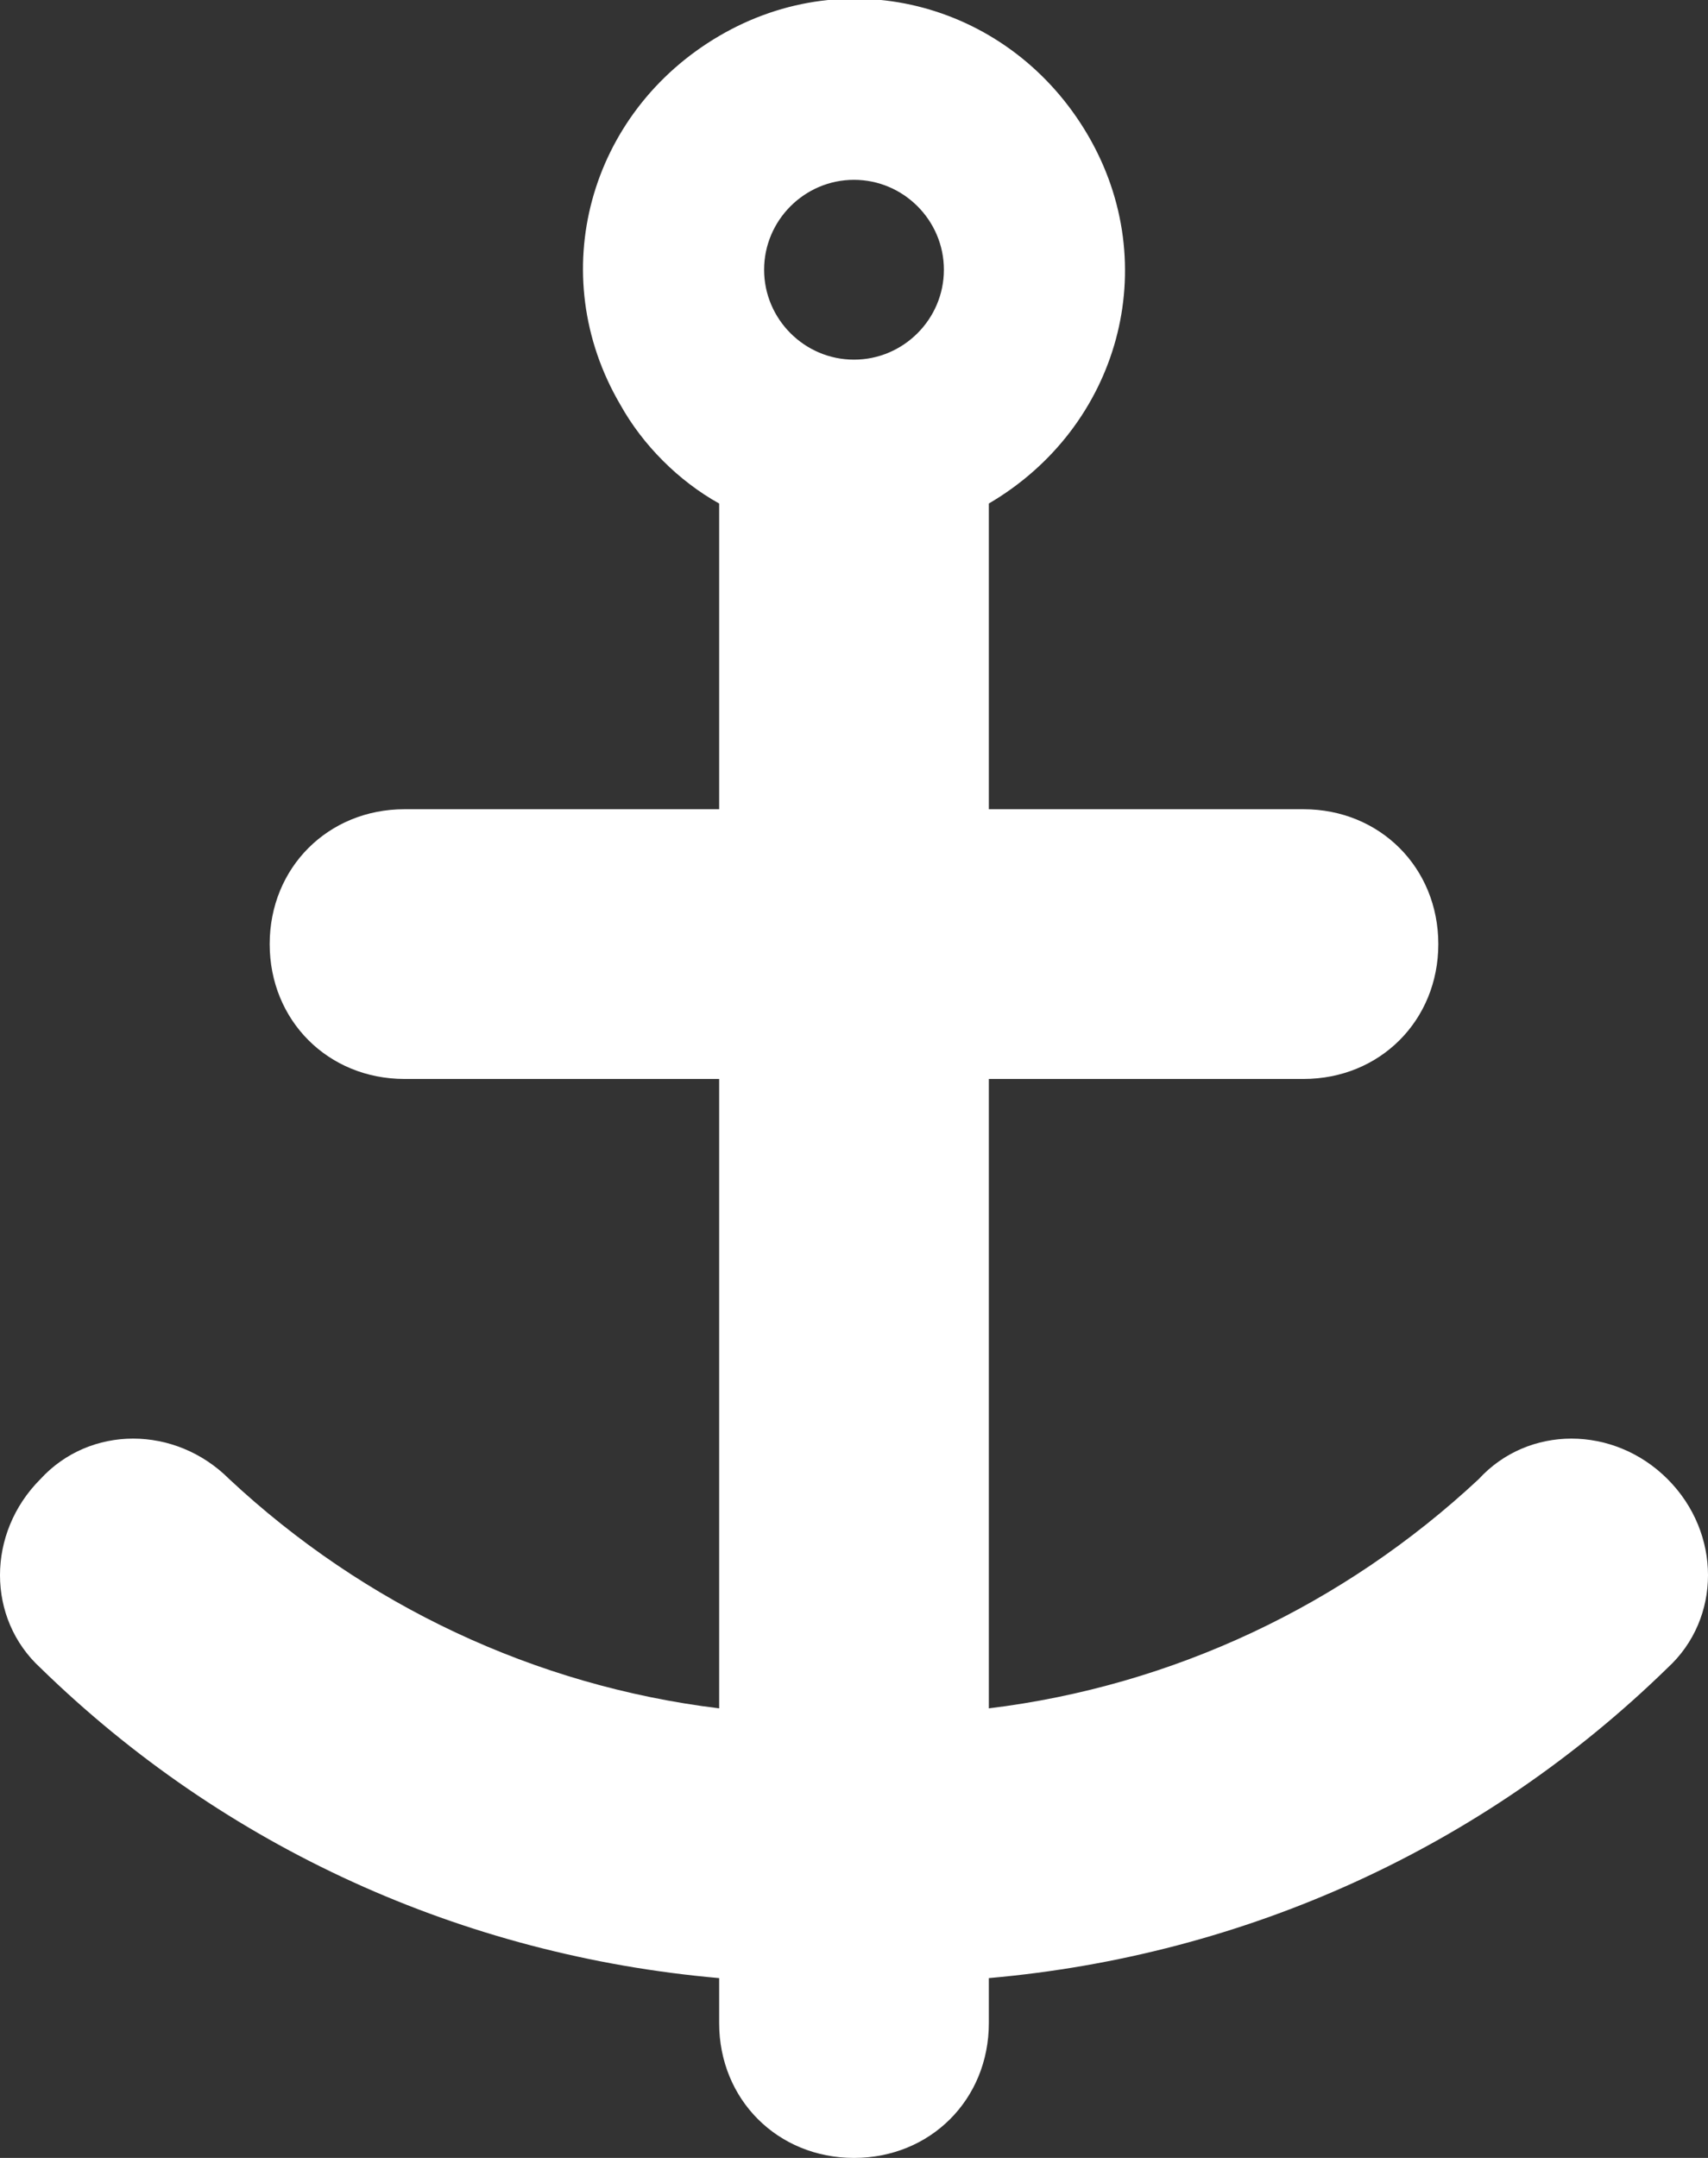 <?xml version="1.0" encoding="utf-8"?>
<!-- Generator: Adobe Illustrator 25.0.0, SVG Export Plug-In . SVG Version: 6.00 Build 0)  -->
<svg version="1.1" id="Layer_1" xmlns="http://www.w3.org/2000/svg" xmlns:xlink="http://www.w3.org/1999/xlink" x="0px" y="0px"
	 viewBox="0 0 38 48" style="enable-background:new 0 0 38 48;" xml:space="preserve">
<rect x="0" y="0" width="38" height="48" fill="#333333" stroke="none"/>
<style type="text/css">
	.st0{fill:#fff;}
</style>
<g id="Layer_2_1_">
	<g id="Icons">
		<path class="st0" d="M37.1,32.9c-1.2-1.2-3.1-1.2-4.2,0c0,0,0,0,0,0c-3,2.8-6.8,4.6-10.9,5.1V24h7c1.7,0,3-1.3,3-3s-1.3-3-3-3l0,0
			h-7v-6.8c2.9-1.7,3.9-5.3,2.2-8.2c-1.7-2.9-5.3-3.9-8.2-2.2S12.1,6.1,13.8,9c0.5,0.9,1.3,1.7,2.2,2.2V18H9c-1.7,0-3,1.3-3,3
			s1.3,3,3,3h7v14c-4.1-0.5-7.9-2.3-10.9-5.1c-1.2-1.2-3.1-1.2-4.2,0c-1.2,1.2-1.2,3.1,0,4.2c4.1,4,9.4,6.4,15.1,6.9v1
			c0,1.7,1.3,3,3,3s3-1.3,3-3v-1c5.7-0.5,11-2.9,15.1-6.9C38.3,36,38.3,34.1,37.1,32.9C37.1,32.9,37.1,32.9,37.1,32.9z M19,4
			c1.1,0,2,0.9,2,2s-0.9,2-2,2s-2-0.9-2-2C17,4.9,17.9,4,19,4z"/>
	</g>
</g>
</svg>

